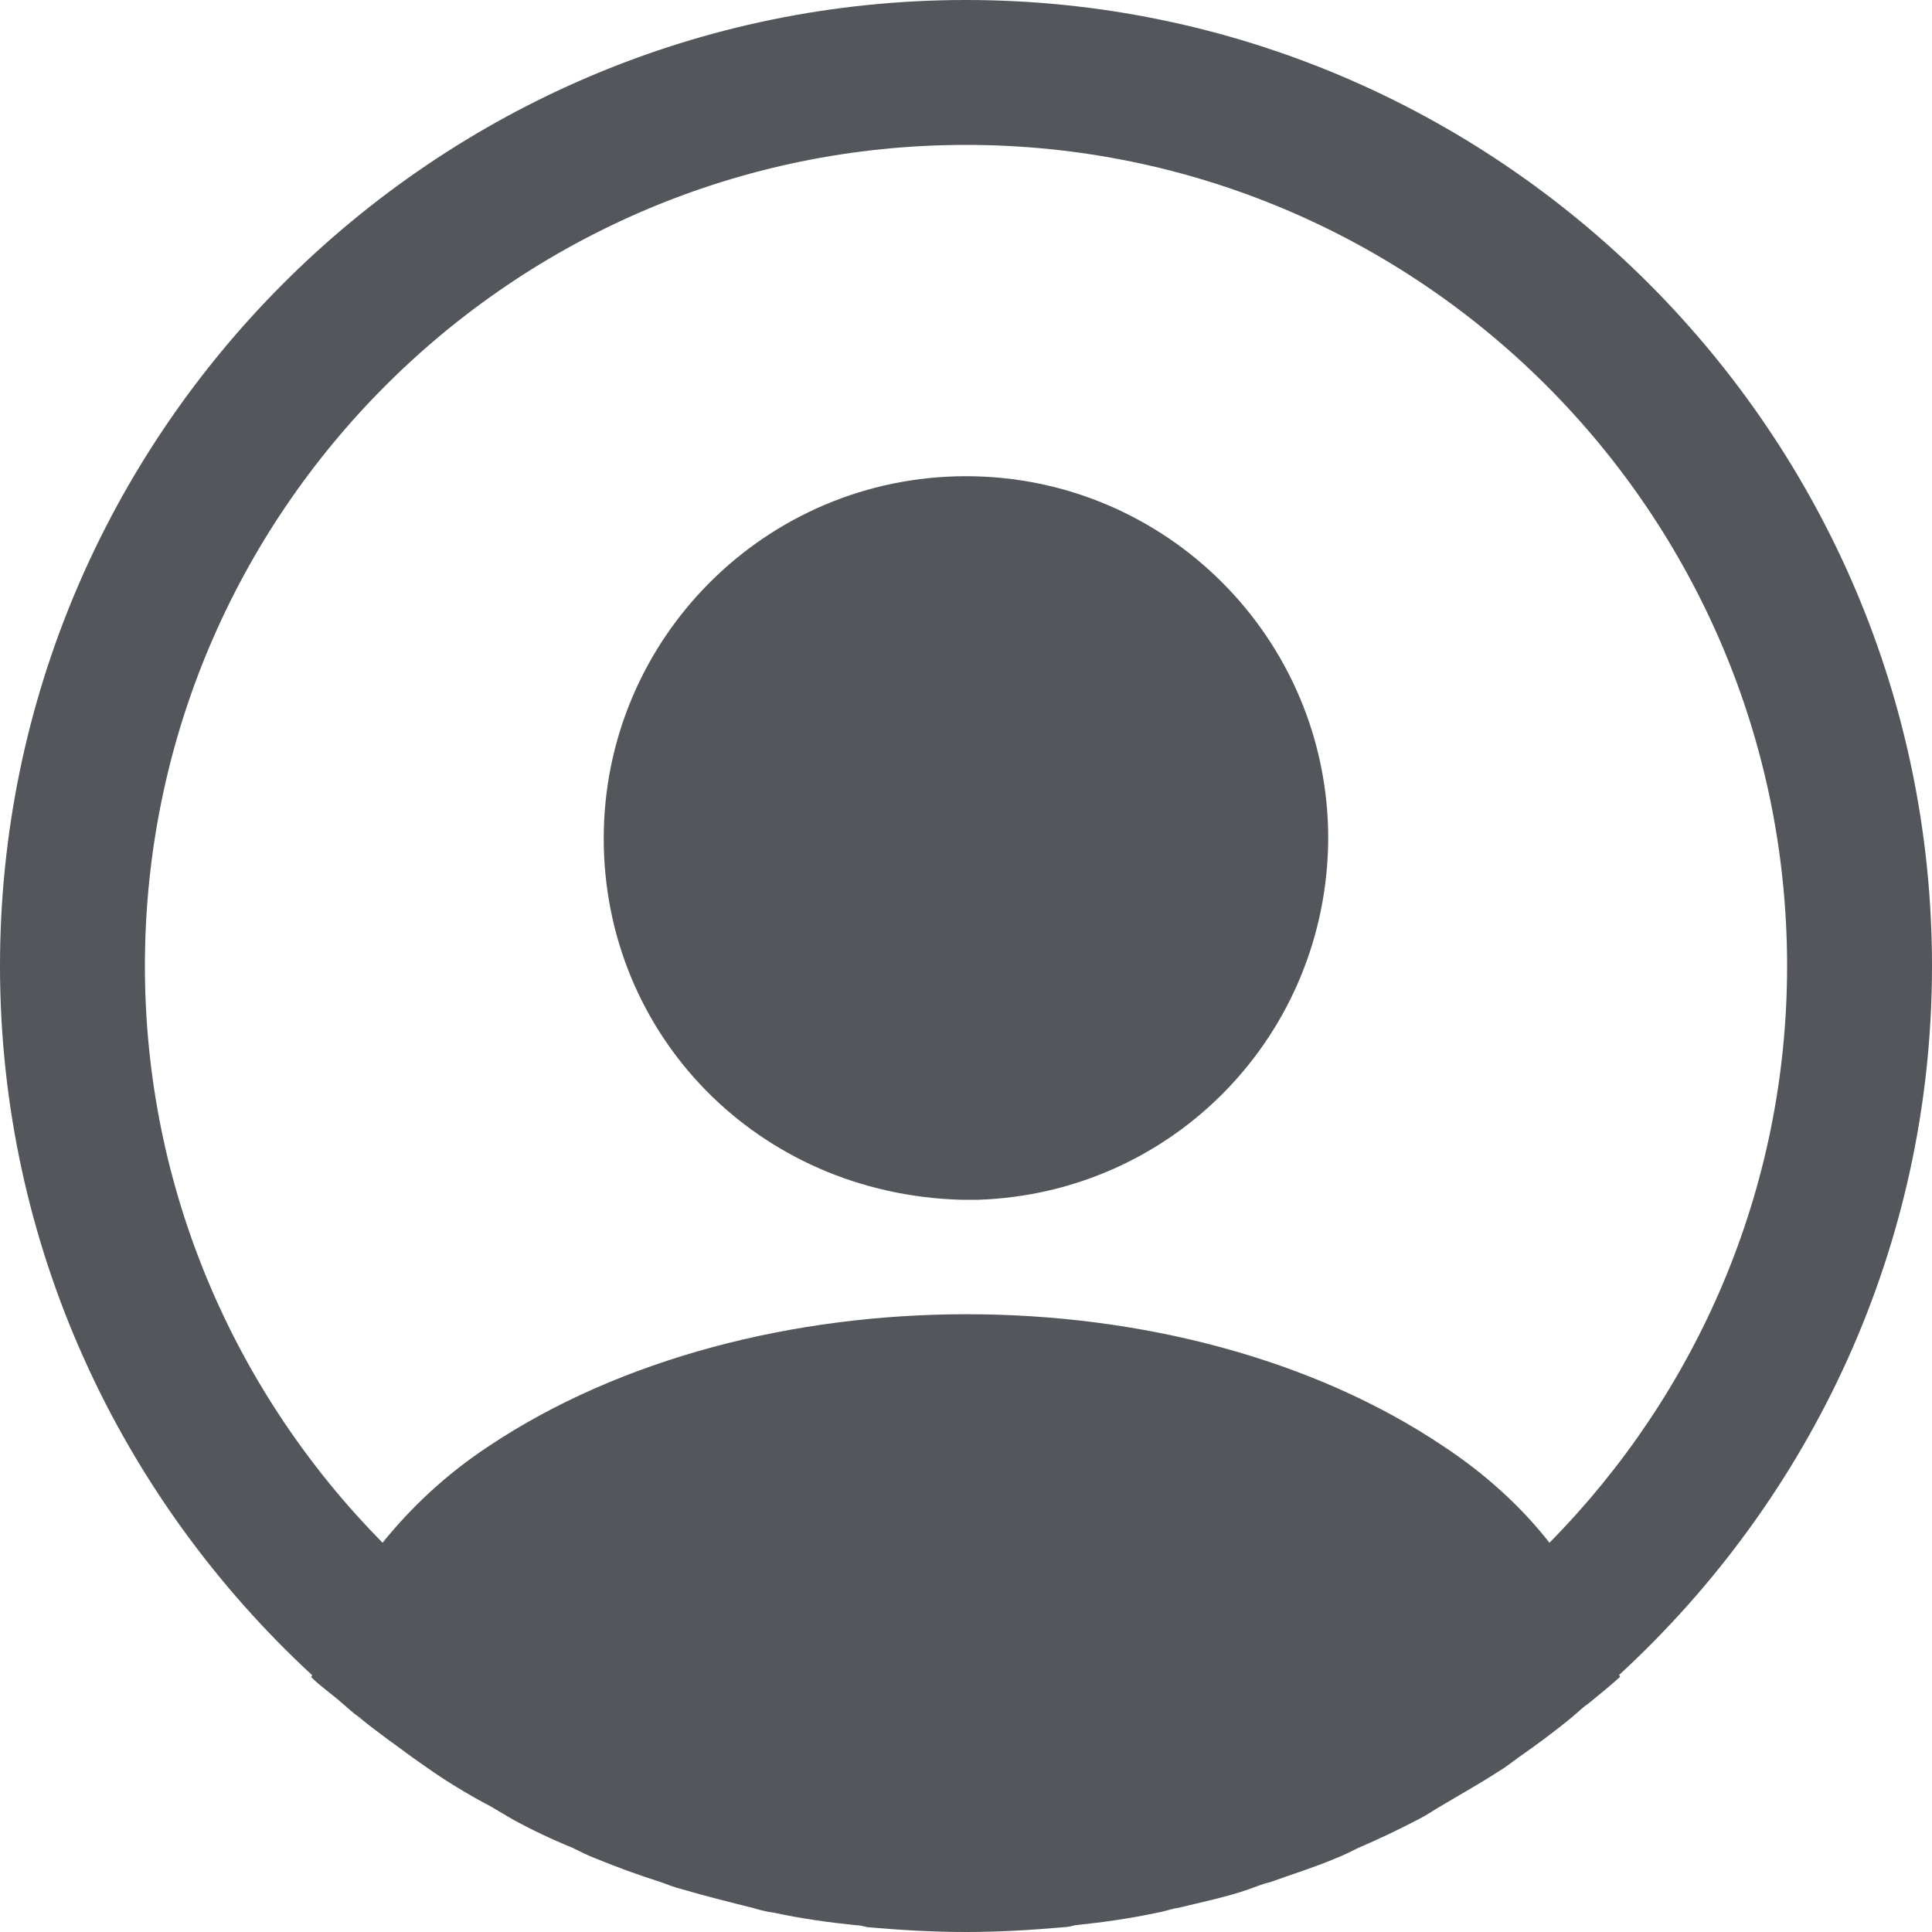 <svg width="35" height="35" viewBox="0 0 35 35" fill="none" xmlns="http://www.w3.org/2000/svg">
<path d="M35 17.5C35 7.857 27.142 0 17.5 0C7.857 0 -6.10352e-05 7.857 -6.10352e-05 17.5C-6.10352e-05 22.575 2.187 27.142 5.652 30.345C5.652 30.363 5.652 30.363 5.635 30.38C5.81 30.555 6.02 30.695 6.195 30.852C6.3 30.94 6.387 31.027 6.492 31.098C6.807 31.36 7.157 31.605 7.49 31.85C7.612 31.938 7.717 32.008 7.84 32.095C8.172 32.322 8.522 32.532 8.89 32.725C9.012 32.795 9.152 32.883 9.275 32.953C9.625 33.145 9.992 33.32 10.377 33.477C10.517 33.547 10.657 33.617 10.797 33.67C11.182 33.828 11.567 33.968 11.952 34.09C12.092 34.142 12.232 34.195 12.372 34.23C12.792 34.352 13.212 34.458 13.632 34.562C13.755 34.597 13.877 34.633 14.017 34.65C14.507 34.755 14.997 34.825 15.505 34.877C15.575 34.877 15.645 34.895 15.715 34.913C16.31 34.965 16.905 35 17.5 35C18.095 35 18.69 34.965 19.267 34.913C19.337 34.913 19.407 34.895 19.477 34.877C19.985 34.825 20.475 34.755 20.965 34.65C21.087 34.633 21.21 34.58 21.35 34.562C21.77 34.458 22.207 34.37 22.61 34.23C22.75 34.178 22.89 34.125 23.03 34.09C23.415 33.95 23.817 33.828 24.185 33.67C24.325 33.617 24.465 33.547 24.605 33.477C24.972 33.32 25.34 33.145 25.707 32.953C25.847 32.883 25.97 32.795 26.092 32.725C26.442 32.515 26.792 32.322 27.142 32.095C27.265 32.025 27.37 31.938 27.492 31.85C27.842 31.605 28.175 31.36 28.49 31.098C28.595 31.01 28.682 30.922 28.787 30.852C28.98 30.695 29.172 30.538 29.347 30.38C29.347 30.363 29.347 30.363 29.33 30.345C32.812 27.142 35 22.575 35 17.5ZM26.145 26.198C21.402 23.012 13.632 23.012 8.855 26.198C8.085 26.705 7.455 27.3 6.93 27.948C4.27 25.253 2.625 21.56 2.625 17.5C2.625 9.293 9.292 2.625 17.5 2.625C25.707 2.625 32.375 9.293 32.375 17.5C32.375 21.56 30.73 25.253 28.07 27.948C27.562 27.3 26.915 26.705 26.145 26.198Z" fill="#292D32" fill-opacity="0.8"/>
<path d="M17.5 8.627C13.877 8.627 10.937 11.567 10.937 15.19C10.937 18.742 13.72 21.63 17.412 21.735H17.57H17.692H17.727C21.262 21.612 24.045 18.742 24.062 15.19C24.062 11.567 21.122 8.627 17.5 8.627Z" fill="#292D32" fill-opacity="0.8"/>
</svg>
